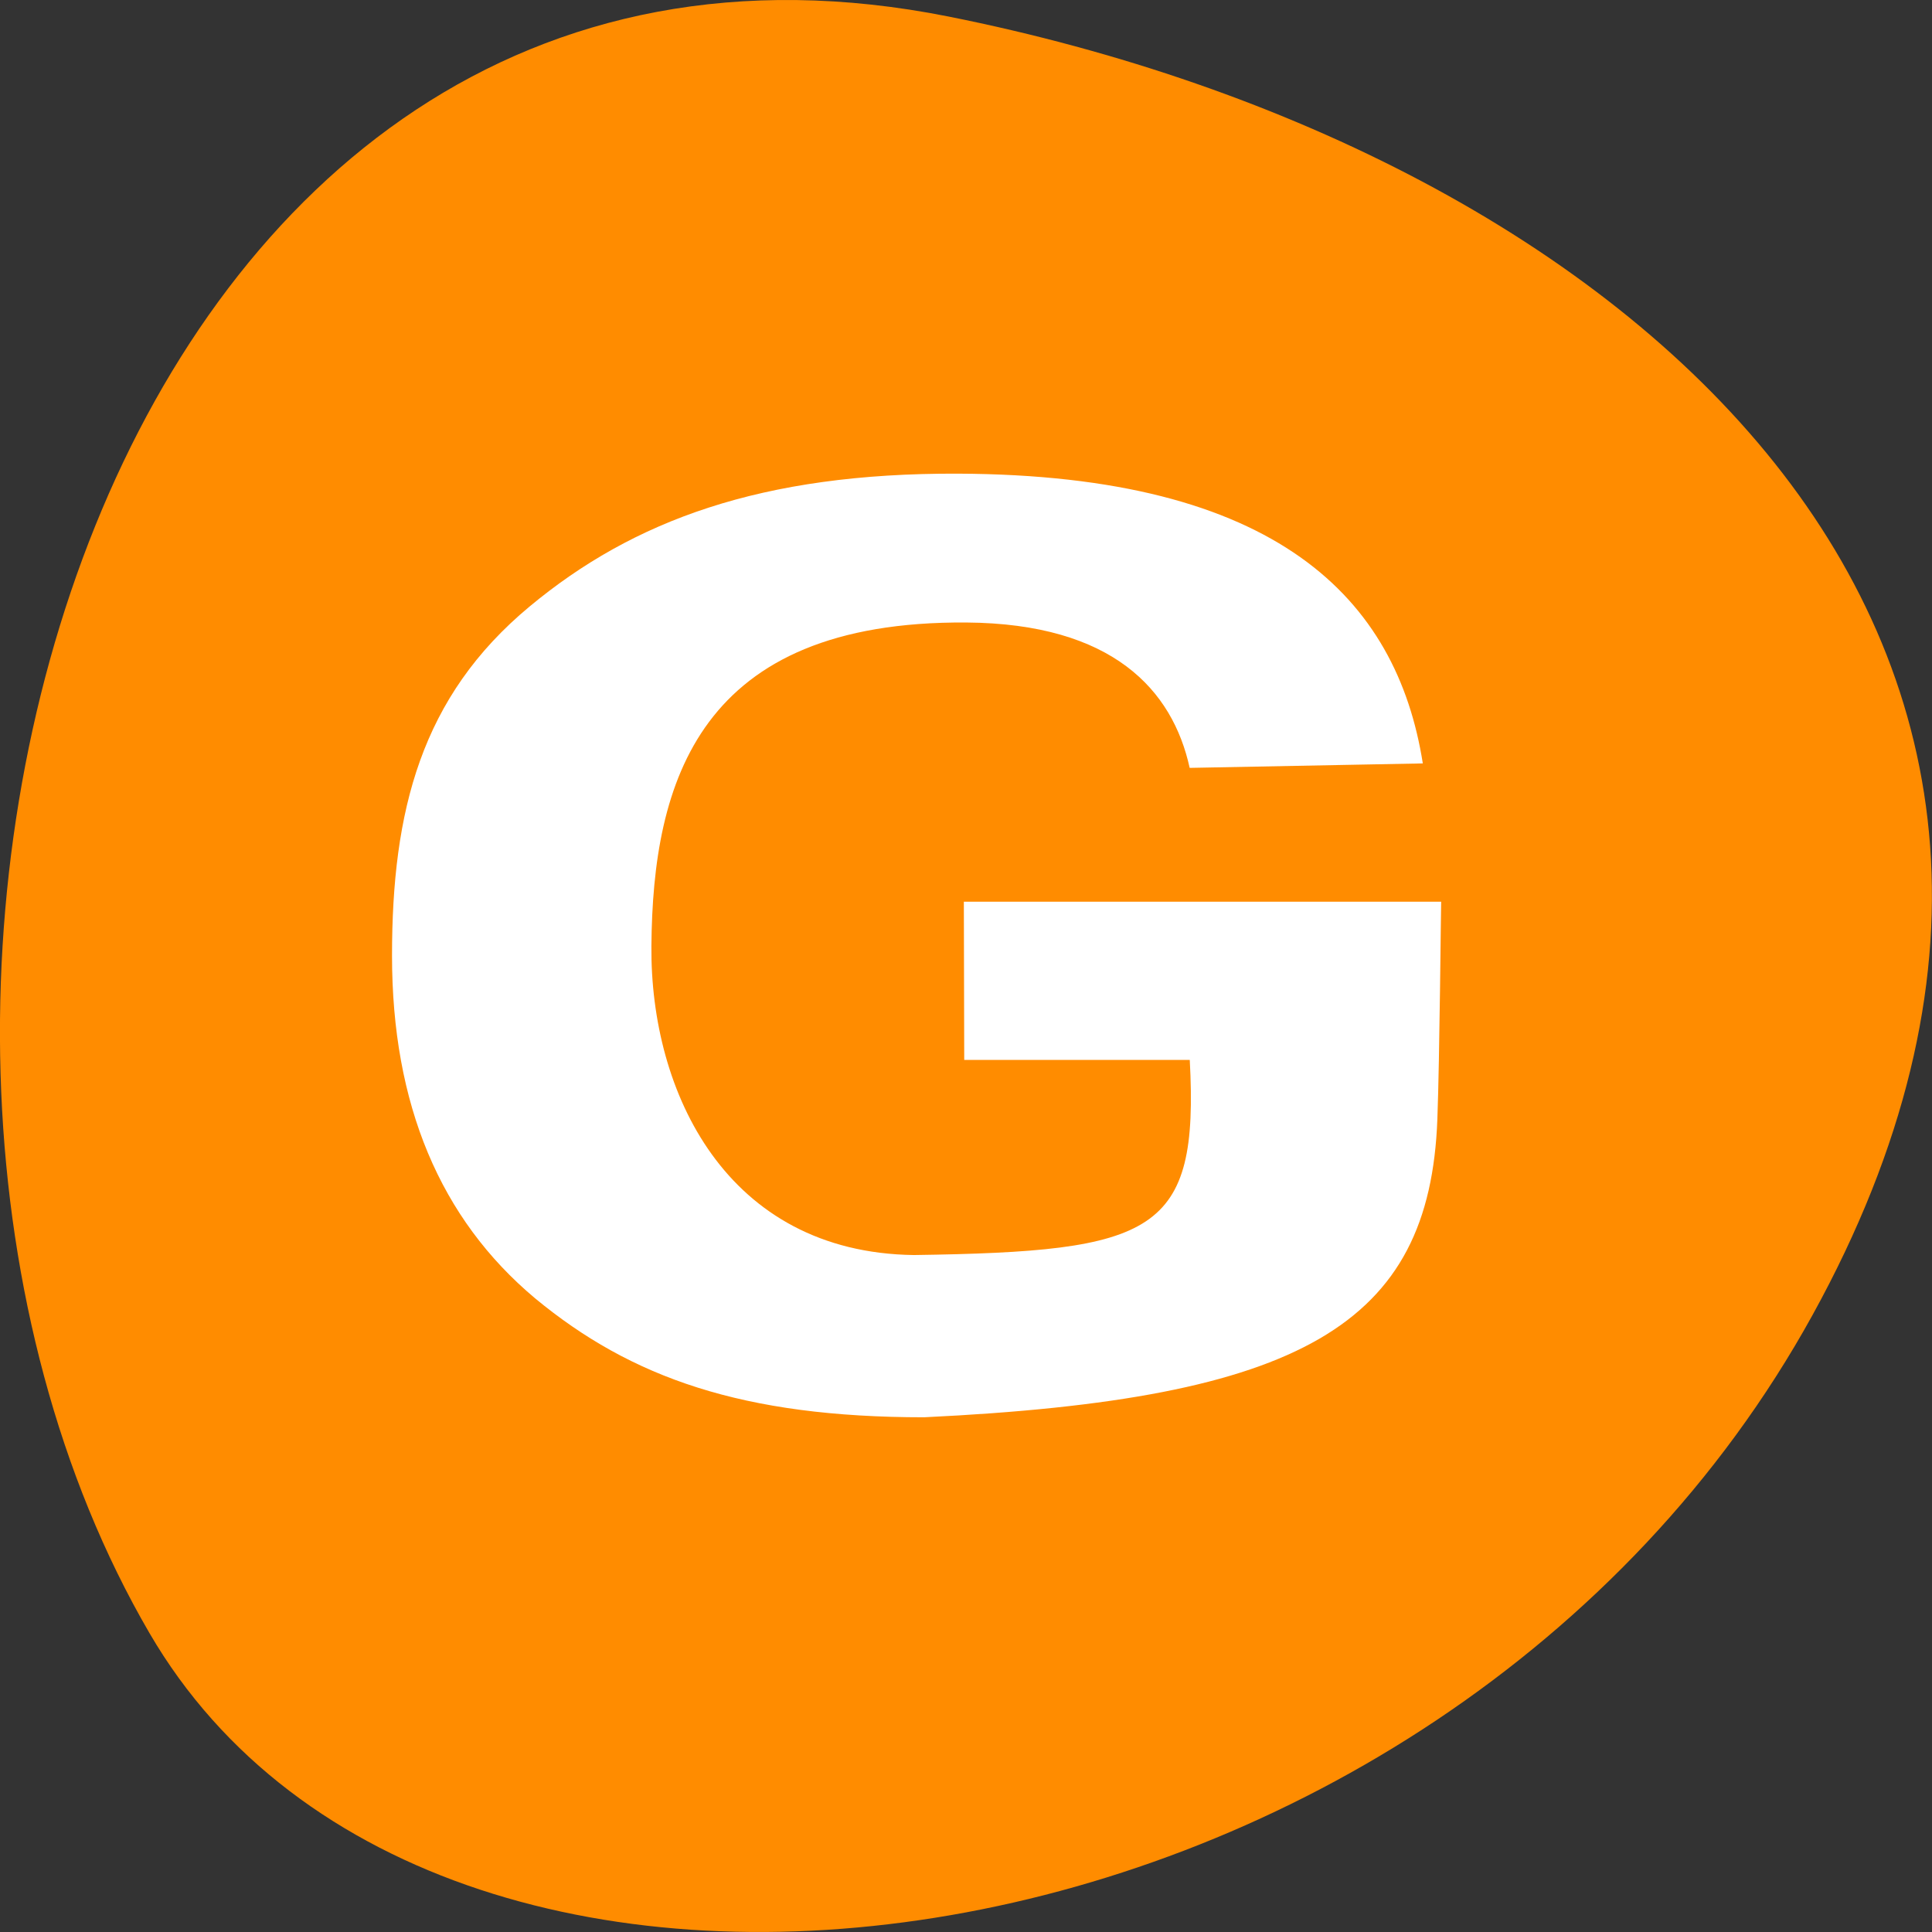 <svg xmlns="http://www.w3.org/2000/svg" viewBox="0 0 256 256"><rect x="0" y="0" width="256" height="256" fill="#333333" stroke="none"/><path d="m 125.73 798.56 c -111.92 -22.351 -154.42 130.95 -105.92 214.2 38.644 66.33 171.02 47.37 220.37 -42.17 49.35 -89.54 -24.617 -154.09 -114.45 -172.03 z" transform="translate(0 -796.36)" fill="#ff8c00" color="#000"/><g fill="#fff"><path d="m 265 -28.01 5.02 0 c -0.003 0.084 -0.016 2.203 -0.04 3.07 -0.081 2.904 -1.427 3.949 -5.398 4.204 -1.909 0 -3.082 -0.559 -4.091 -1.678 -1 -1.124 -1.505 -2.736 -1.505 -4.835 0 -2.041 0.304 -3.653 1.448 -4.927 1.086 -1.21 2.435 -1.884 4.505 -1.873 3.356 0.018 4.614 1.762 4.888 4.088 l -2.452 0.063 c -0.179 -1.096 -0.808 -2.036 -2.348 -2.051 -2.815 -0.027 -3.299 2.246 -3.313 4.565 -0.013 2.065 0.79 4.323 2.76 4.359 2.54 -0.049 3 -0.301 2.902 -2.753 l -2.372 0 z" fill="#fff" transform="matrix(12.599 0 0 9.392 -3211.02 382.55)"/></g></svg>